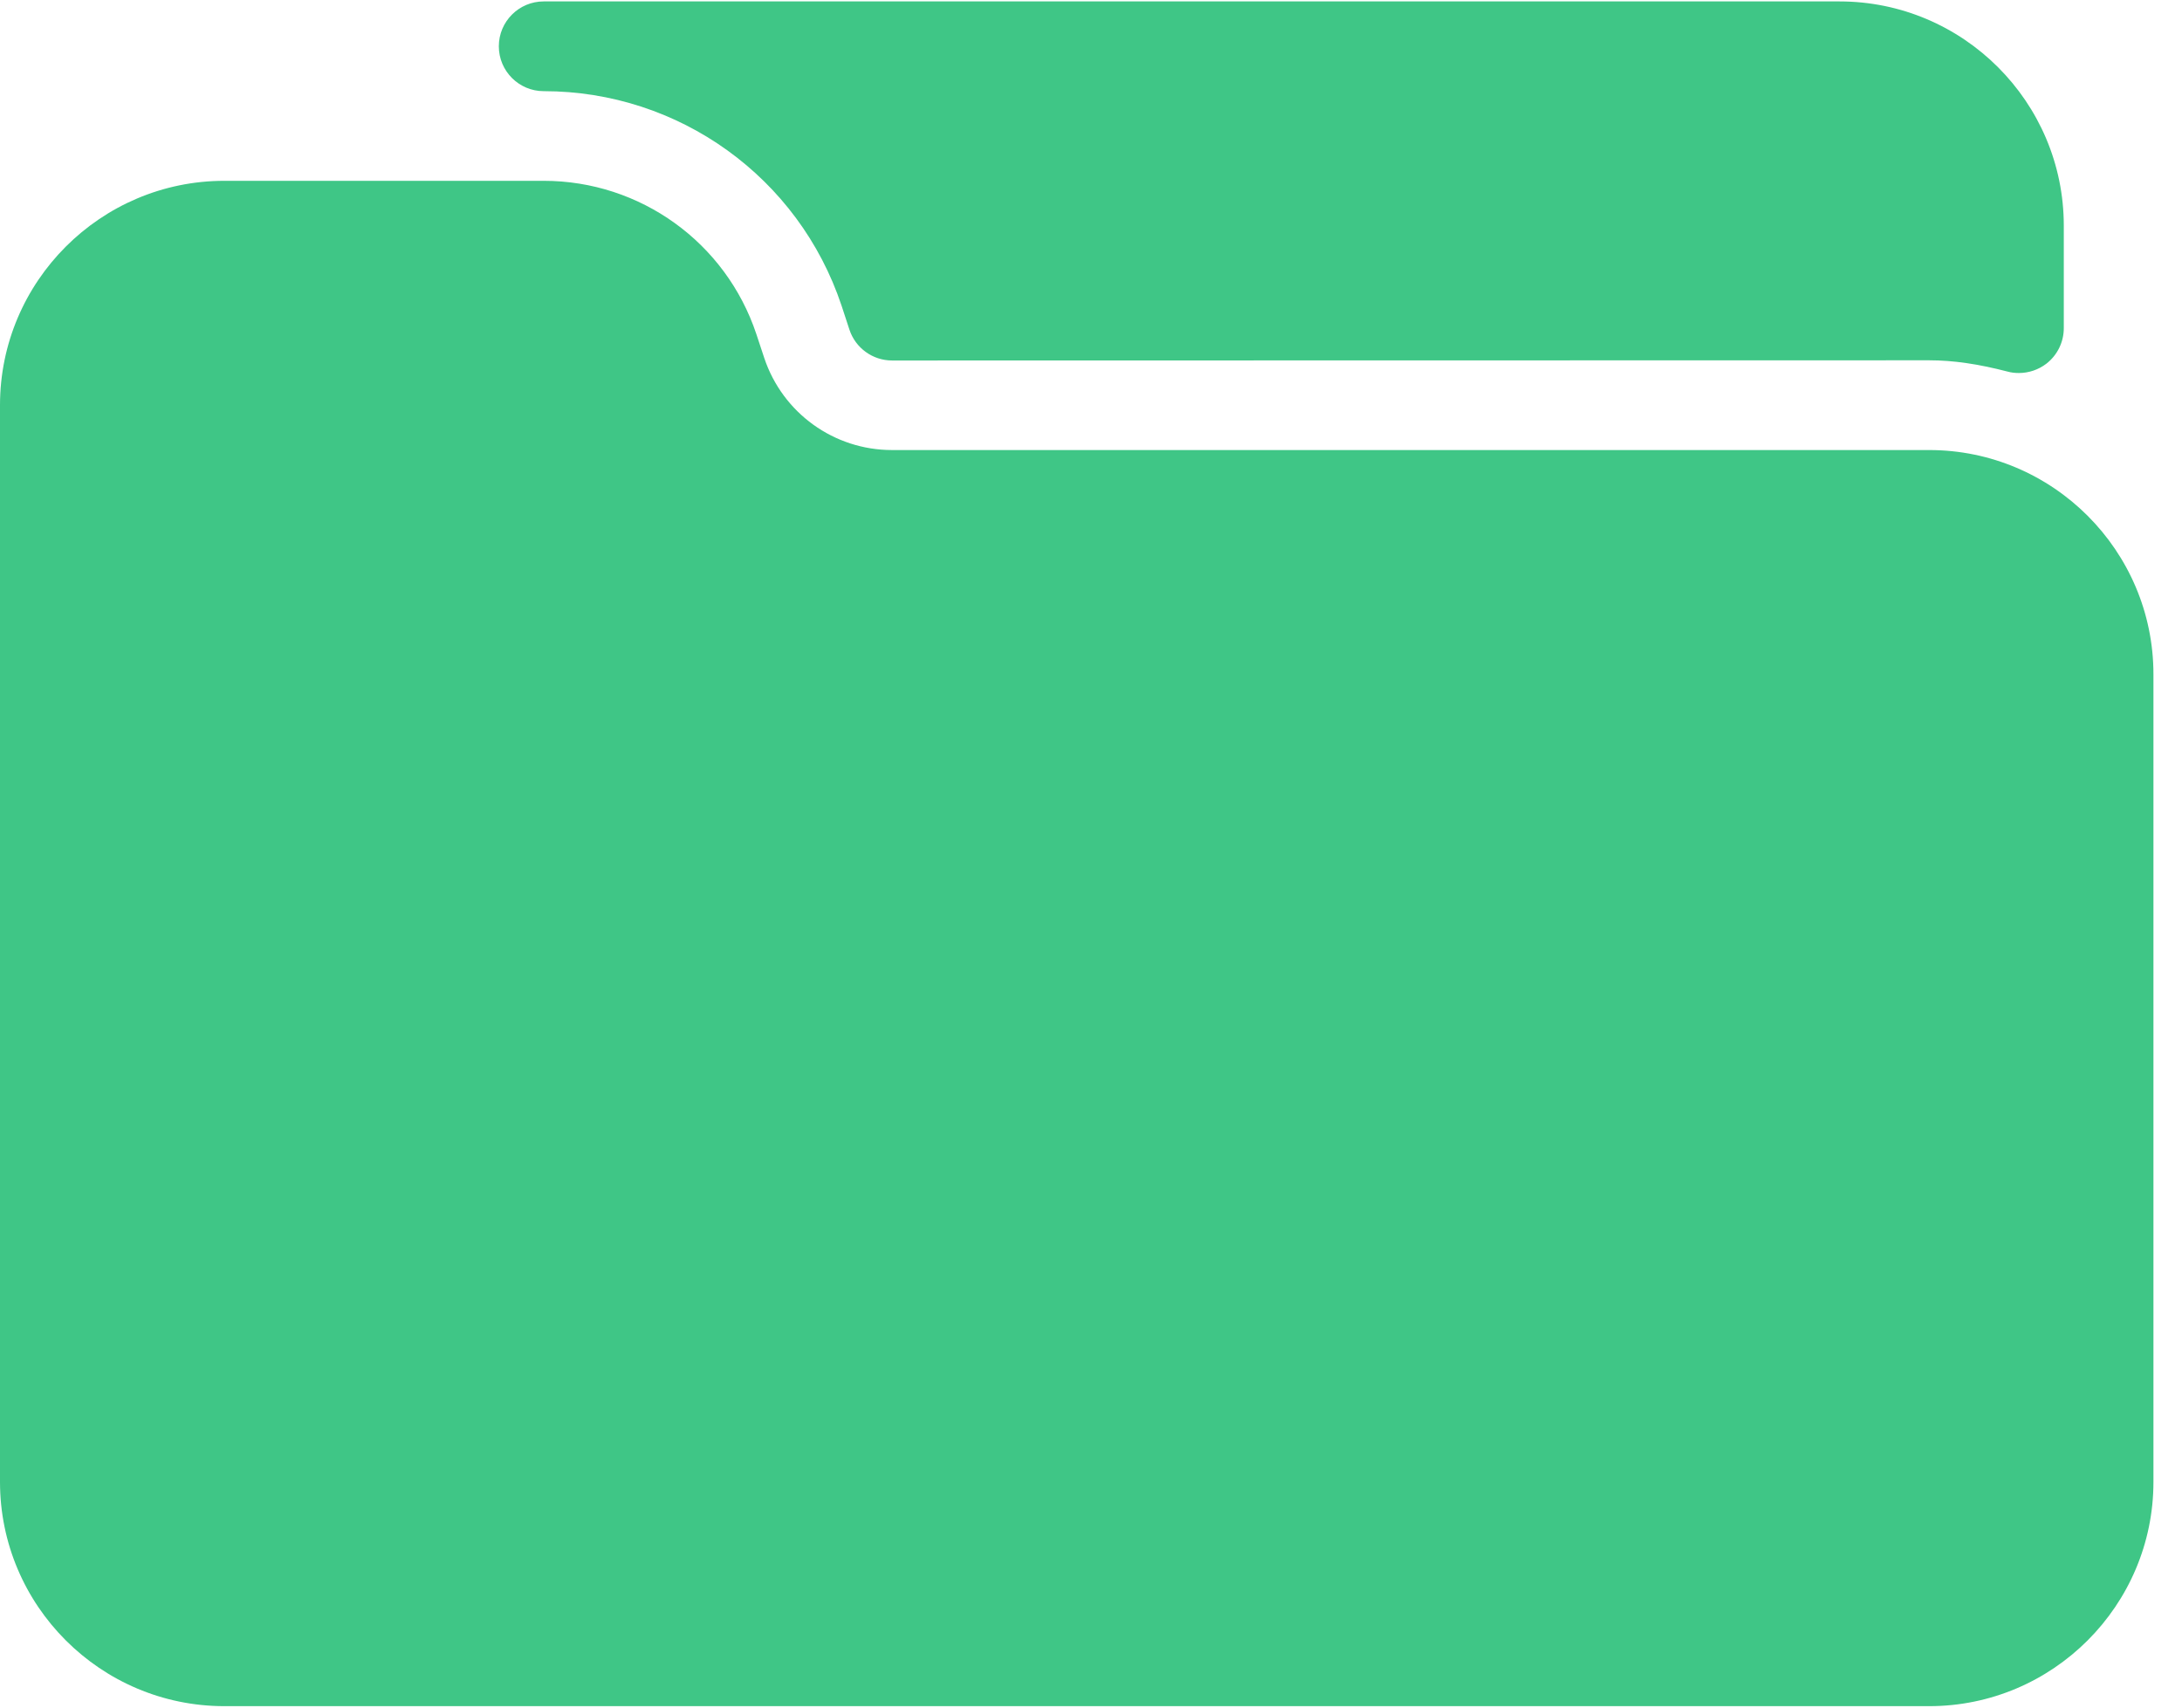 <?xml version="1.0" encoding="UTF-8"?>
<svg width="23px" height="18px" viewBox="0 0 23 18" version="1.1" xmlns="http://www.w3.org/2000/svg" xmlns:xlink="http://www.w3.org/1999/xlink">
    <title>folder</title>
    <g id="Book-Menu-&gt;Upload-Book" stroke="none" stroke-width="1" fill="none" fill-rule="evenodd">
        <g id="1.0-Upload-Book-(Light)" transform="translate(-1249, -186)" fill="#3FC686" fill-rule="nonzero">
            <g id="Browse-File" transform="translate(285, 131)">
                <g transform="translate(16, 46)" id="Group">
                    <g transform="translate(948, 9)" id="Path">
                        <path d="M20.335,4.744 L9.402,4.744 C8.791,4.744 8.25,4.354 8.056,3.774 L7.973,3.523 C7.651,2.556 6.749,1.906 5.731,1.906 L2.365,1.906 C1.061,1.906 0,2.968 0,4.271 L0,15.621 C0,16.924 1.061,17.985 2.365,17.985 L20.335,17.985 C21.638,17.985 22.699,16.924 22.699,15.621 L22.699,7.108 C22.699,5.805 21.638,4.744 20.335,4.744 Z"></path>
                        <path d="M19.389,0.015 L5.731,0.015 C5.47,0.015 5.258,0.227 5.258,0.488 C5.258,0.749 5.47,0.961 5.731,0.961 C7.157,0.961 8.42,1.87 8.871,3.223 L8.954,3.476 C9.018,3.669 9.199,3.8 9.403,3.8 L20.335,3.798 C20.587,3.798 20.849,3.836 21.162,3.917 C21.201,3.928 21.241,3.932 21.281,3.932 C21.384,3.932 21.486,3.898 21.57,3.834 C21.686,3.744 21.754,3.606 21.754,3.459 L21.754,2.379 C21.754,1.076 20.693,0.015 19.389,0.015 Z"></path>
                    </g>
                </g>
            </g>
        </g>
    </g>
</svg>